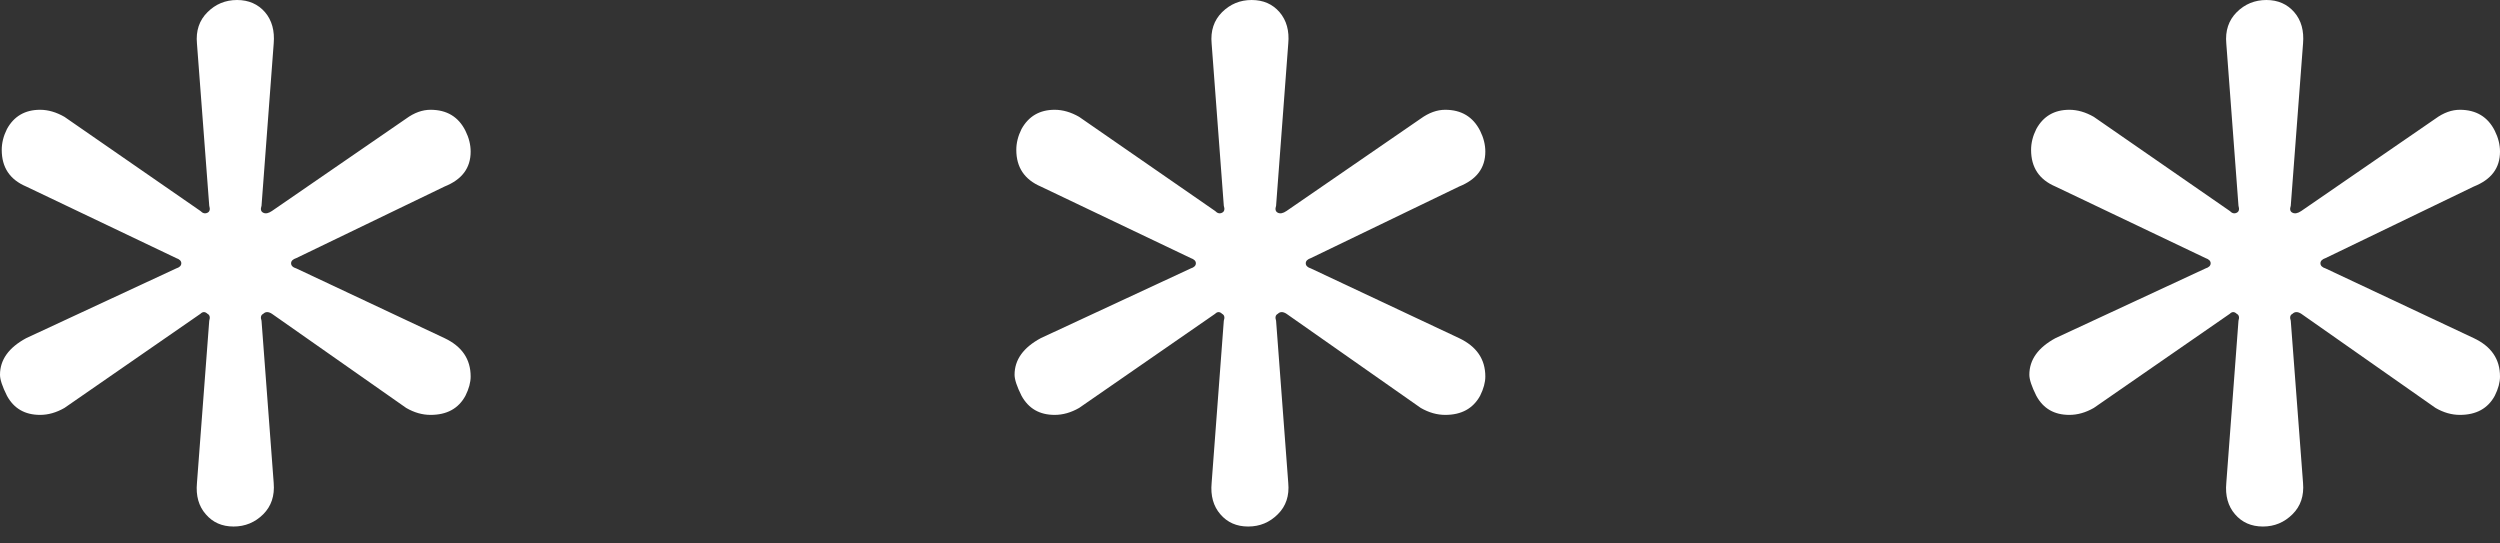 <svg width="23" height="5" viewBox="0 0 23 5" fill="none" xmlns="http://www.w3.org/2000/svg">
<rect x="0" y="0" width="23" height="5" fill="#333333" stroke="none"/>
<path fill-rule="evenodd" clip-rule="evenodd" d="M2.149 4.844C2.042 4.844 1.957 4.806 1.893 4.731C1.828 4.657 1.801 4.561 1.812 4.443L1.925 2.951C1.935 2.919 1.93 2.898 1.909 2.887C1.887 2.866 1.865 2.866 1.844 2.887L0.593 3.753C0.518 3.796 0.443 3.817 0.369 3.817C0.23 3.817 0.128 3.759 0.064 3.641C0.021 3.555 0 3.491 0 3.448C0 3.31 0.08 3.198 0.241 3.111L1.62 2.47C1.652 2.46 1.668 2.444 1.668 2.422C1.668 2.401 1.652 2.385 1.62 2.374L0.241 1.716C0.09 1.652 0.016 1.54 0.016 1.379C0.016 1.315 0.032 1.251 0.064 1.187C0.128 1.07 0.23 1.01 0.369 1.01C0.443 1.01 0.518 1.032 0.593 1.075L1.844 1.941C1.865 1.963 1.887 1.968 1.909 1.957C1.93 1.947 1.935 1.925 1.925 1.893L1.812 0.401C1.801 0.284 1.833 0.187 1.909 0.112C1.983 0.038 2.074 0 2.181 0C2.287 0 2.374 0.038 2.438 0.112C2.502 0.187 2.528 0.284 2.518 0.401L2.406 1.893C2.395 1.925 2.4 1.947 2.422 1.957C2.443 1.968 2.47 1.963 2.502 1.941L3.737 1.091C3.811 1.037 3.886 1.01 3.961 1.01C4.111 1.01 4.218 1.075 4.282 1.203C4.314 1.267 4.33 1.331 4.33 1.395C4.33 1.546 4.25 1.652 4.09 1.716L2.727 2.374C2.694 2.385 2.678 2.401 2.678 2.422C2.678 2.444 2.694 2.46 2.727 2.47L4.09 3.111C4.25 3.187 4.33 3.304 4.33 3.464C4.33 3.518 4.314 3.577 4.282 3.641C4.218 3.759 4.111 3.817 3.961 3.817C3.886 3.817 3.811 3.796 3.737 3.753L2.502 2.887C2.47 2.866 2.443 2.866 2.422 2.887C2.4 2.898 2.395 2.919 2.406 2.951L2.518 4.443C2.528 4.561 2.496 4.657 2.422 4.731C2.347 4.806 2.255 4.844 2.149 4.844ZM11.483 4.844C11.376 4.844 11.291 4.806 11.227 4.731C11.163 4.657 11.136 4.561 11.147 4.443L11.259 2.951C11.27 2.919 11.264 2.898 11.243 2.887C11.222 2.866 11.2 2.866 11.179 2.887L9.928 3.753C9.853 3.796 9.778 3.817 9.703 3.817C9.564 3.817 9.463 3.759 9.398 3.641C9.355 3.555 9.334 3.491 9.334 3.448C9.334 3.31 9.414 3.198 9.575 3.111L10.954 2.47C10.986 2.46 11.002 2.444 11.002 2.422C11.002 2.401 10.986 2.385 10.954 2.374L9.575 1.716C9.426 1.652 9.35 1.54 9.35 1.379C9.35 1.315 9.366 1.251 9.398 1.187C9.463 1.07 9.564 1.01 9.703 1.01C9.778 1.01 9.853 1.032 9.928 1.075L11.179 1.941C11.2 1.963 11.222 1.968 11.243 1.957C11.264 1.947 11.27 1.925 11.259 1.893L11.147 0.401C11.136 0.284 11.168 0.187 11.243 0.112C11.318 0.038 11.408 0 11.515 0C11.623 0 11.708 0.038 11.772 0.112C11.836 0.187 11.863 0.284 11.852 0.401L11.74 1.893C11.729 1.925 11.735 1.947 11.756 1.957C11.777 1.968 11.804 1.963 11.836 1.941L13.071 1.091C13.146 1.037 13.221 1.01 13.296 1.01C13.445 1.01 13.552 1.075 13.617 1.203C13.649 1.267 13.665 1.331 13.665 1.395C13.665 1.546 13.584 1.652 13.424 1.716L12.061 2.374C12.029 2.385 12.013 2.401 12.013 2.422C12.013 2.444 12.029 2.46 12.061 2.47L13.424 3.111C13.584 3.187 13.665 3.304 13.665 3.464C13.665 3.518 13.649 3.577 13.617 3.641C13.552 3.759 13.445 3.817 13.296 3.817C13.221 3.817 13.146 3.796 13.071 3.753L11.836 2.887C11.804 2.866 11.777 2.866 11.756 2.887C11.735 2.898 11.729 2.919 11.74 2.951L11.852 4.443C11.863 4.561 11.831 4.657 11.756 4.731C11.681 4.806 11.591 4.844 11.483 4.844ZM20.562 4.731C20.626 4.806 20.712 4.844 20.819 4.844C20.925 4.844 21.016 4.806 21.091 4.731C21.166 4.657 21.198 4.561 21.188 4.443L21.075 2.951C21.064 2.919 21.069 2.898 21.091 2.887C21.112 2.866 21.14 2.866 21.172 2.887L22.407 3.753C22.481 3.796 22.556 3.817 22.631 3.817C22.78 3.817 22.888 3.759 22.952 3.641C22.984 3.577 23 3.518 23 3.464C23 3.304 22.92 3.187 22.759 3.111L21.396 2.47C21.364 2.46 21.348 2.444 21.348 2.422C21.348 2.401 21.364 2.385 21.396 2.374L22.759 1.716C22.92 1.652 23 1.546 23 1.395C23 1.331 22.984 1.267 22.952 1.203C22.888 1.075 22.78 1.01 22.631 1.01C22.556 1.01 22.481 1.037 22.407 1.091L21.172 1.941C21.14 1.963 21.112 1.968 21.091 1.957C21.069 1.947 21.064 1.925 21.075 1.893L21.188 0.401C21.198 0.284 21.172 0.187 21.107 0.112C21.043 0.038 20.957 0 20.851 0C20.744 0 20.652 0.038 20.578 0.112C20.503 0.187 20.471 0.284 20.482 0.401L20.594 1.893C20.604 1.925 20.599 1.947 20.578 1.957C20.556 1.968 20.535 1.963 20.514 1.941L19.263 1.075C19.188 1.032 19.113 1.01 19.038 1.01C18.899 1.01 18.798 1.07 18.734 1.187C18.702 1.251 18.686 1.315 18.686 1.379C18.686 1.54 18.76 1.652 18.91 1.716L20.29 2.374C20.322 2.385 20.338 2.401 20.338 2.422C20.338 2.444 20.322 2.46 20.29 2.47L18.91 3.111C18.75 3.198 18.67 3.31 18.67 3.448C18.67 3.491 18.691 3.555 18.734 3.641C18.798 3.759 18.899 3.817 19.038 3.817C19.113 3.817 19.188 3.796 19.263 3.753L20.514 2.887C20.535 2.866 20.556 2.866 20.578 2.887C20.599 2.898 20.604 2.919 20.594 2.951L20.482 4.443C20.471 4.561 20.498 4.657 20.562 4.731Z" fill="white"/>
</svg>

